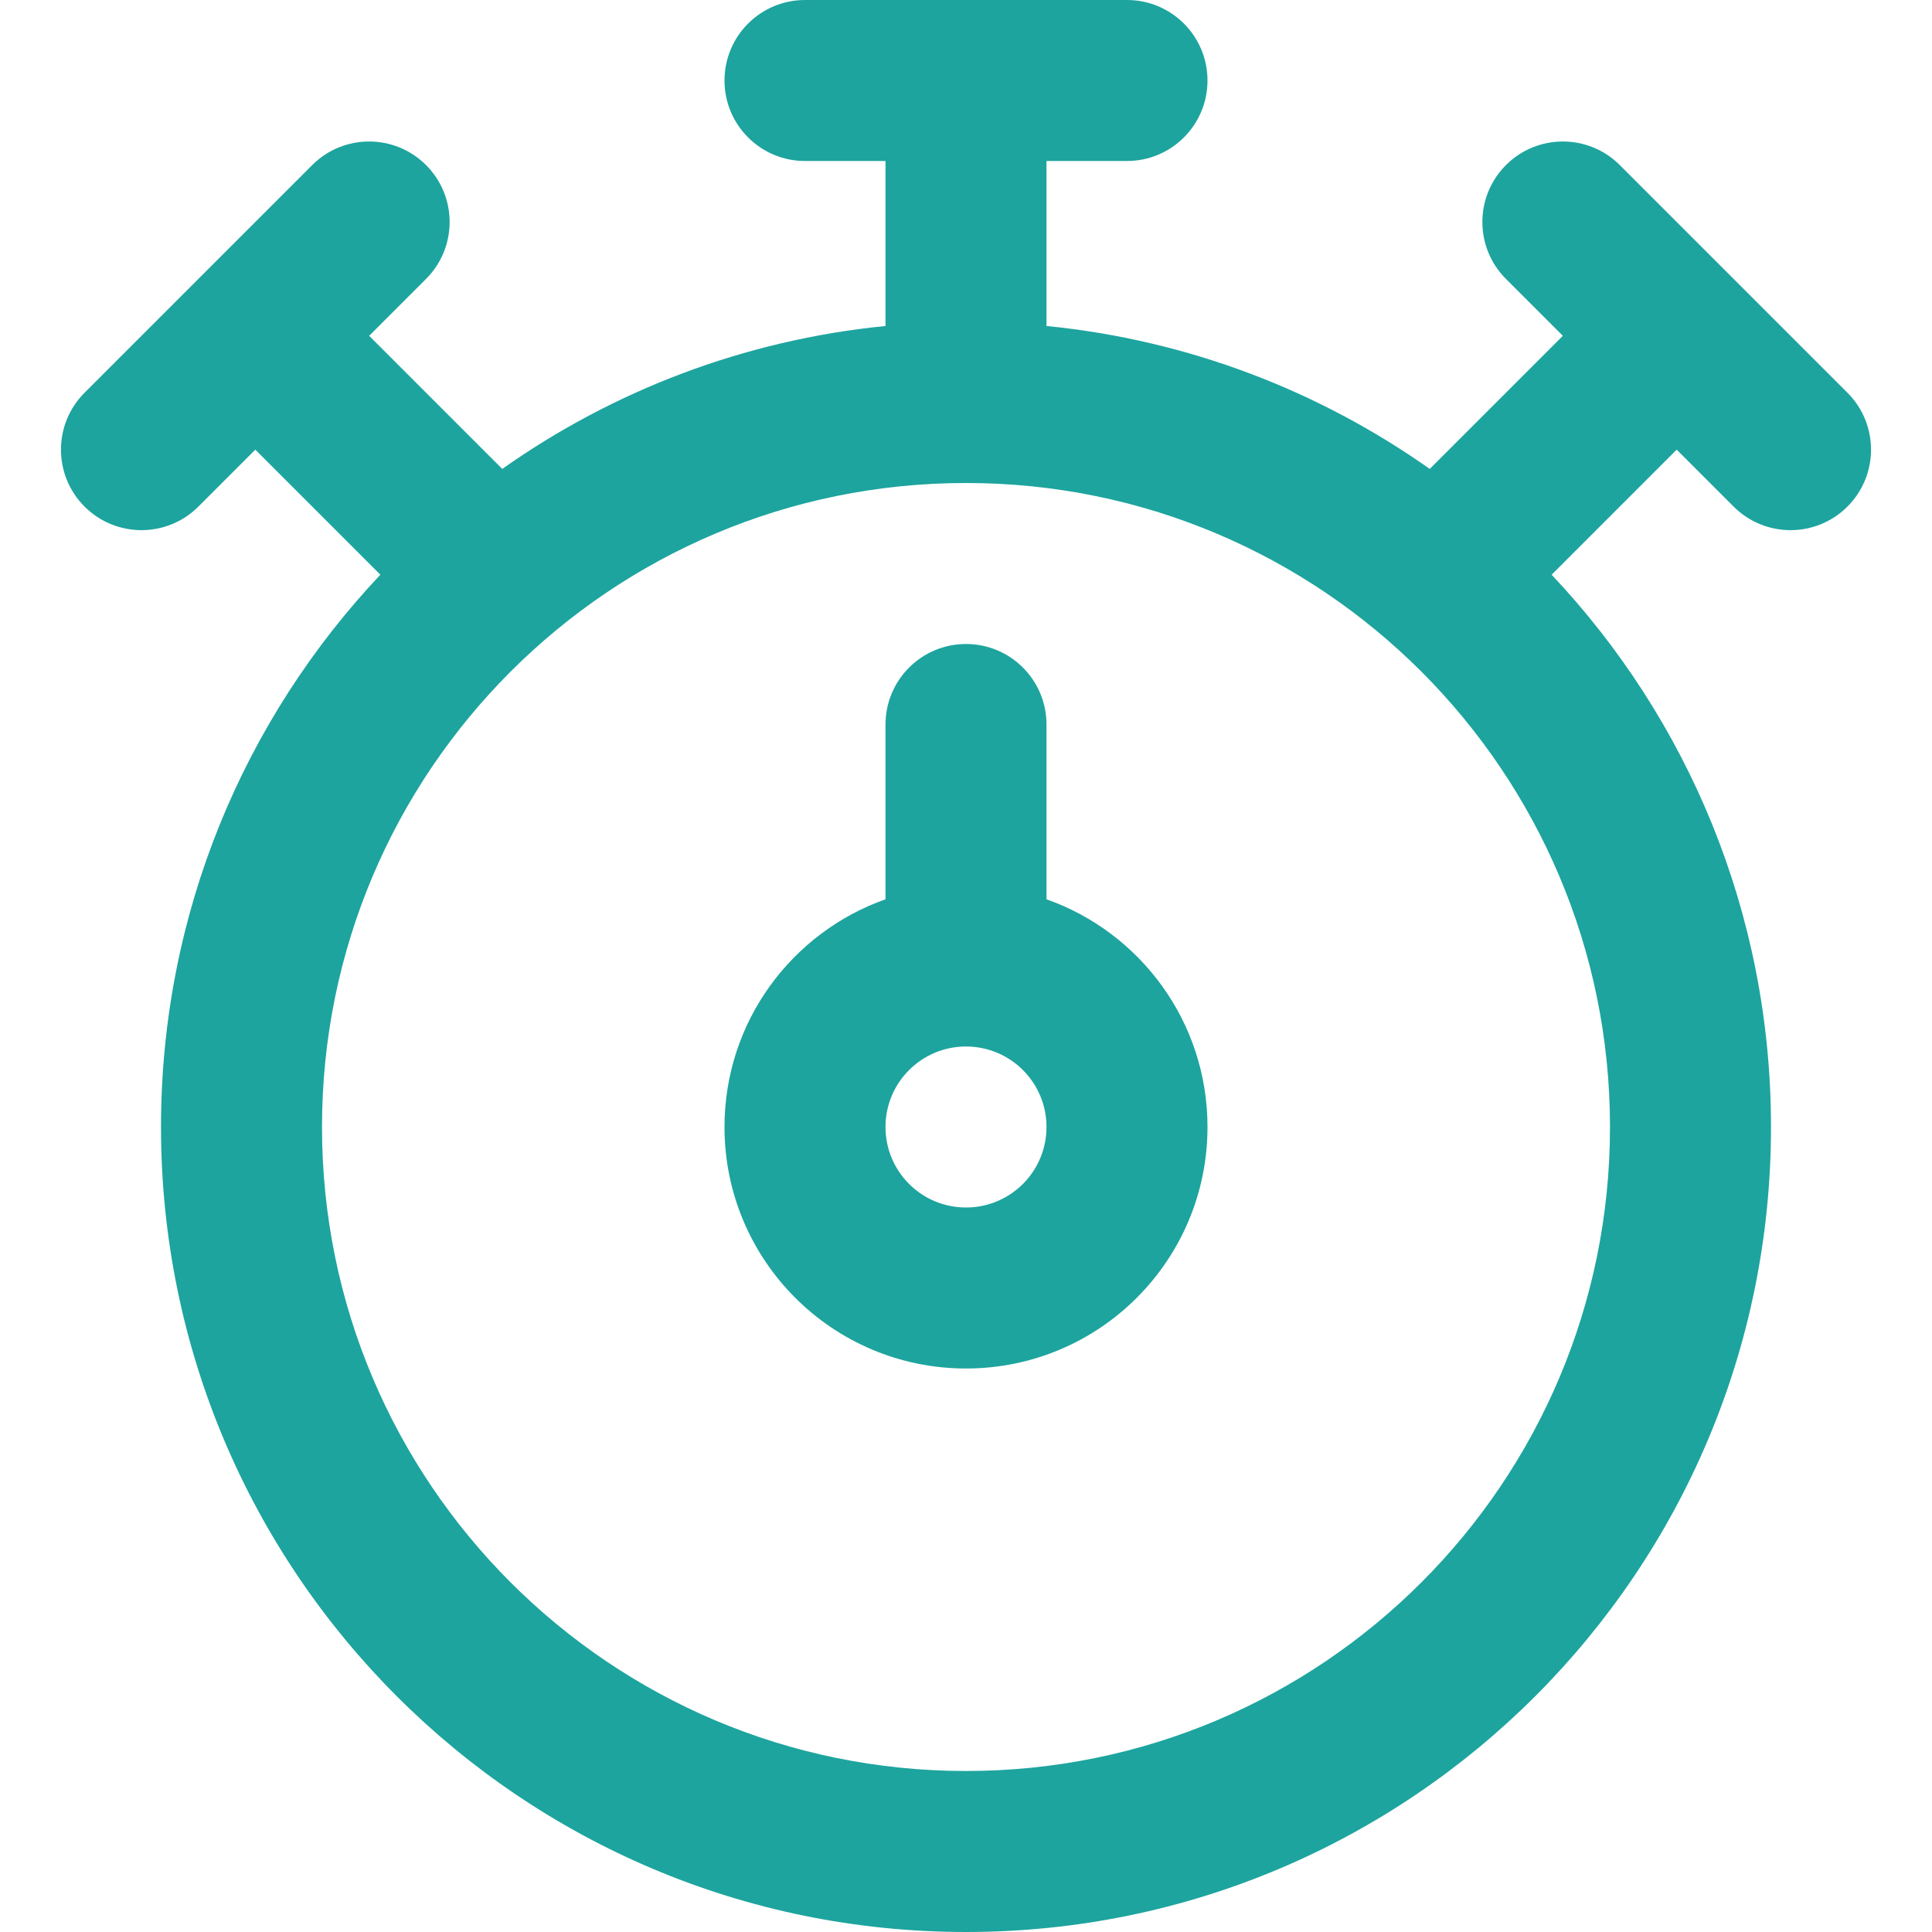 <?xml version="1.0" encoding="iso-8859-1"?>
<!-- Uploaded to: SVG Repo, www.svgrepo.com, Generator: SVG Repo Mixer Tools -->
<svg fill="#1DA49E" height="800px" width="800px" version="1.1" id="Layer_1" xmlns="http://www.w3.org/2000/svg" xmlns:xlink="http://www.w3.org/1999/xlink" 
	 viewBox="0 0 512 512" xml:space="preserve">
<g>
	<g>
		<g>
			<path d="M489.594,104.079l-60.331-60.331c-8.331-8.331-21.839-8.331-30.17,0s-8.331,21.839,0,30.17l15.076,15.076l-35.275,35.275
				c-29.274-20.666-63.981-34.147-101.561-37.878V42.667h21.333c11.782,0,21.333-9.551,21.333-21.333C320,9.551,310.449,0,298.667,0
				h-85.333C201.551,0,192,9.551,192,21.333c0,11.782,9.551,21.333,21.333,21.333h21.333v43.725
				c-37.58,3.731-72.286,17.212-101.561,37.878L97.831,88.994l15.076-15.076c8.331-8.331,8.331-21.839,0-30.17
				s-21.839-8.331-30.17,0l-60.331,60.331c-8.331,8.331-8.331,21.839,0,30.17c8.331,8.331,21.839,8.331,30.17,0l15.085-15.085
				l33.14,33.14C64.763,190.504,42.667,242,42.667,298.667C42.667,416.497,138.17,512,256,512s213.333-95.503,213.333-213.333
				c0-56.667-22.096-108.163-58.134-146.363l33.14-33.14l15.085,15.085c8.331,8.331,21.839,8.331,30.17,0
				C497.925,125.917,497.925,112.41,489.594,104.079z M256,469.333c-94.266,0-170.667-76.401-170.667-170.667S161.734,128,256,128
				s170.667,76.401,170.667,170.667S350.266,469.333,256,469.333z"/>
			<path d="M277.333,238.321V192c0-11.782-9.551-21.333-21.333-21.333s-21.333,9.551-21.333,21.333v46.321
				C209.808,247.105,192,270.794,192,298.667c0,35.355,28.645,64,64,64s64-28.645,64-64
				C320,270.794,302.192,247.105,277.333,238.321z M256,320c-11.791,0-21.333-9.542-21.333-21.333s9.542-21.333,21.333-21.333
				s21.333,9.542,21.333,21.333S267.791,320,256,320z"/>
		</g>
	</g>
</g>
</svg>